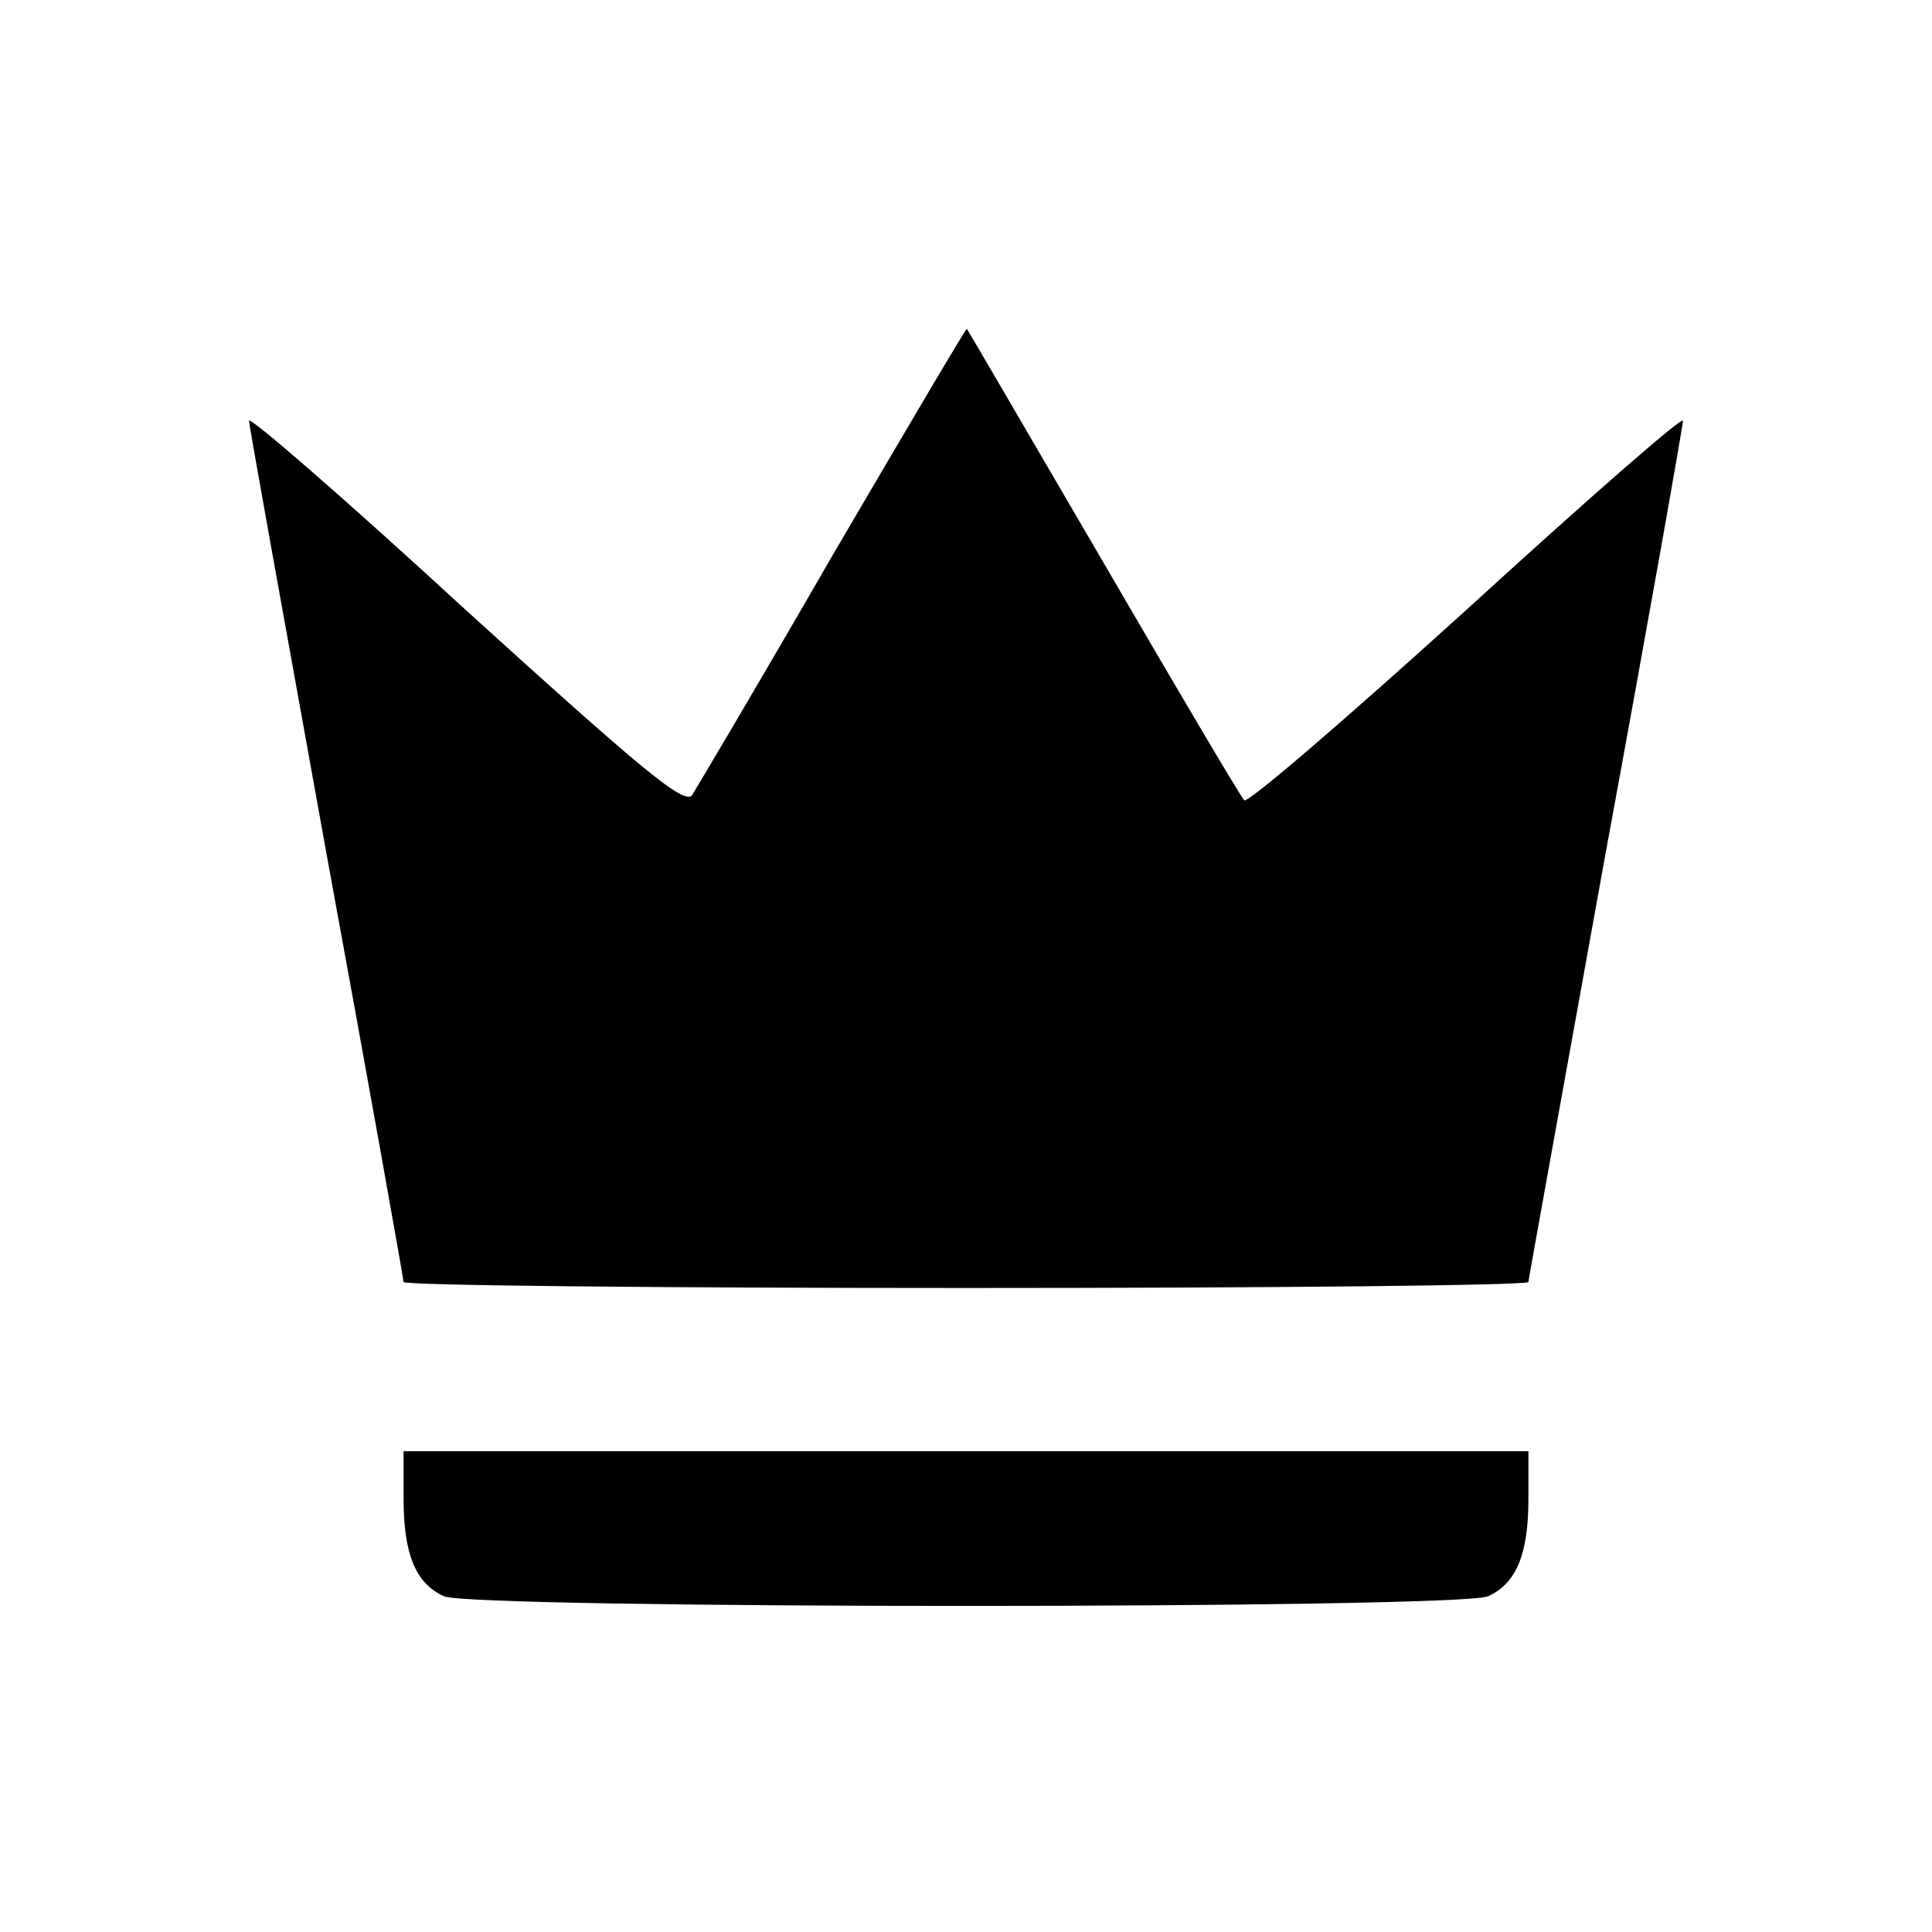 <?xml version="1.0" standalone="no"?>
<!DOCTYPE svg PUBLIC "-//W3C//DTD SVG 20010904//EN"
 "http://www.w3.org/TR/2001/REC-SVG-20010904/DTD/svg10.dtd">
<svg version="1.0" xmlns="http://www.w3.org/2000/svg"
 width="225pt" height="225pt" viewBox="0 0 225 225"
 preserveAspectRatio="xMidYMid meet">

<g transform="translate(0,225) scale(0.1,-0.1)"
fill="#000000" stroke="none">
<path d="M970 1604 c-84 -146 -159 -272 -164 -280 -9 -12 -59 30 -264 216
-138 127 -252 226 -252 220 0 -5 41 -232 90 -503 50 -272 90 -497 90 -500 0
-4 295 -7 655 -7 360 0 655 3 655 7 0 3 41 228 90 500 50 271 90 498 90 503 0
6 -113 -93 -252 -220 -139 -126 -255 -226 -259 -222 -4 4 -78 129 -164 277
-87 149 -158 271 -159 272 -1 1 -71 -118 -156 -263z"/>
<path d="M470 505 c0 -65 14 -99 47 -114 34 -15 1182 -15 1216 0 33 15 47 49
47 114 l0 55 -655 0 -655 0 0 -55z"/>
</g>
</svg>
